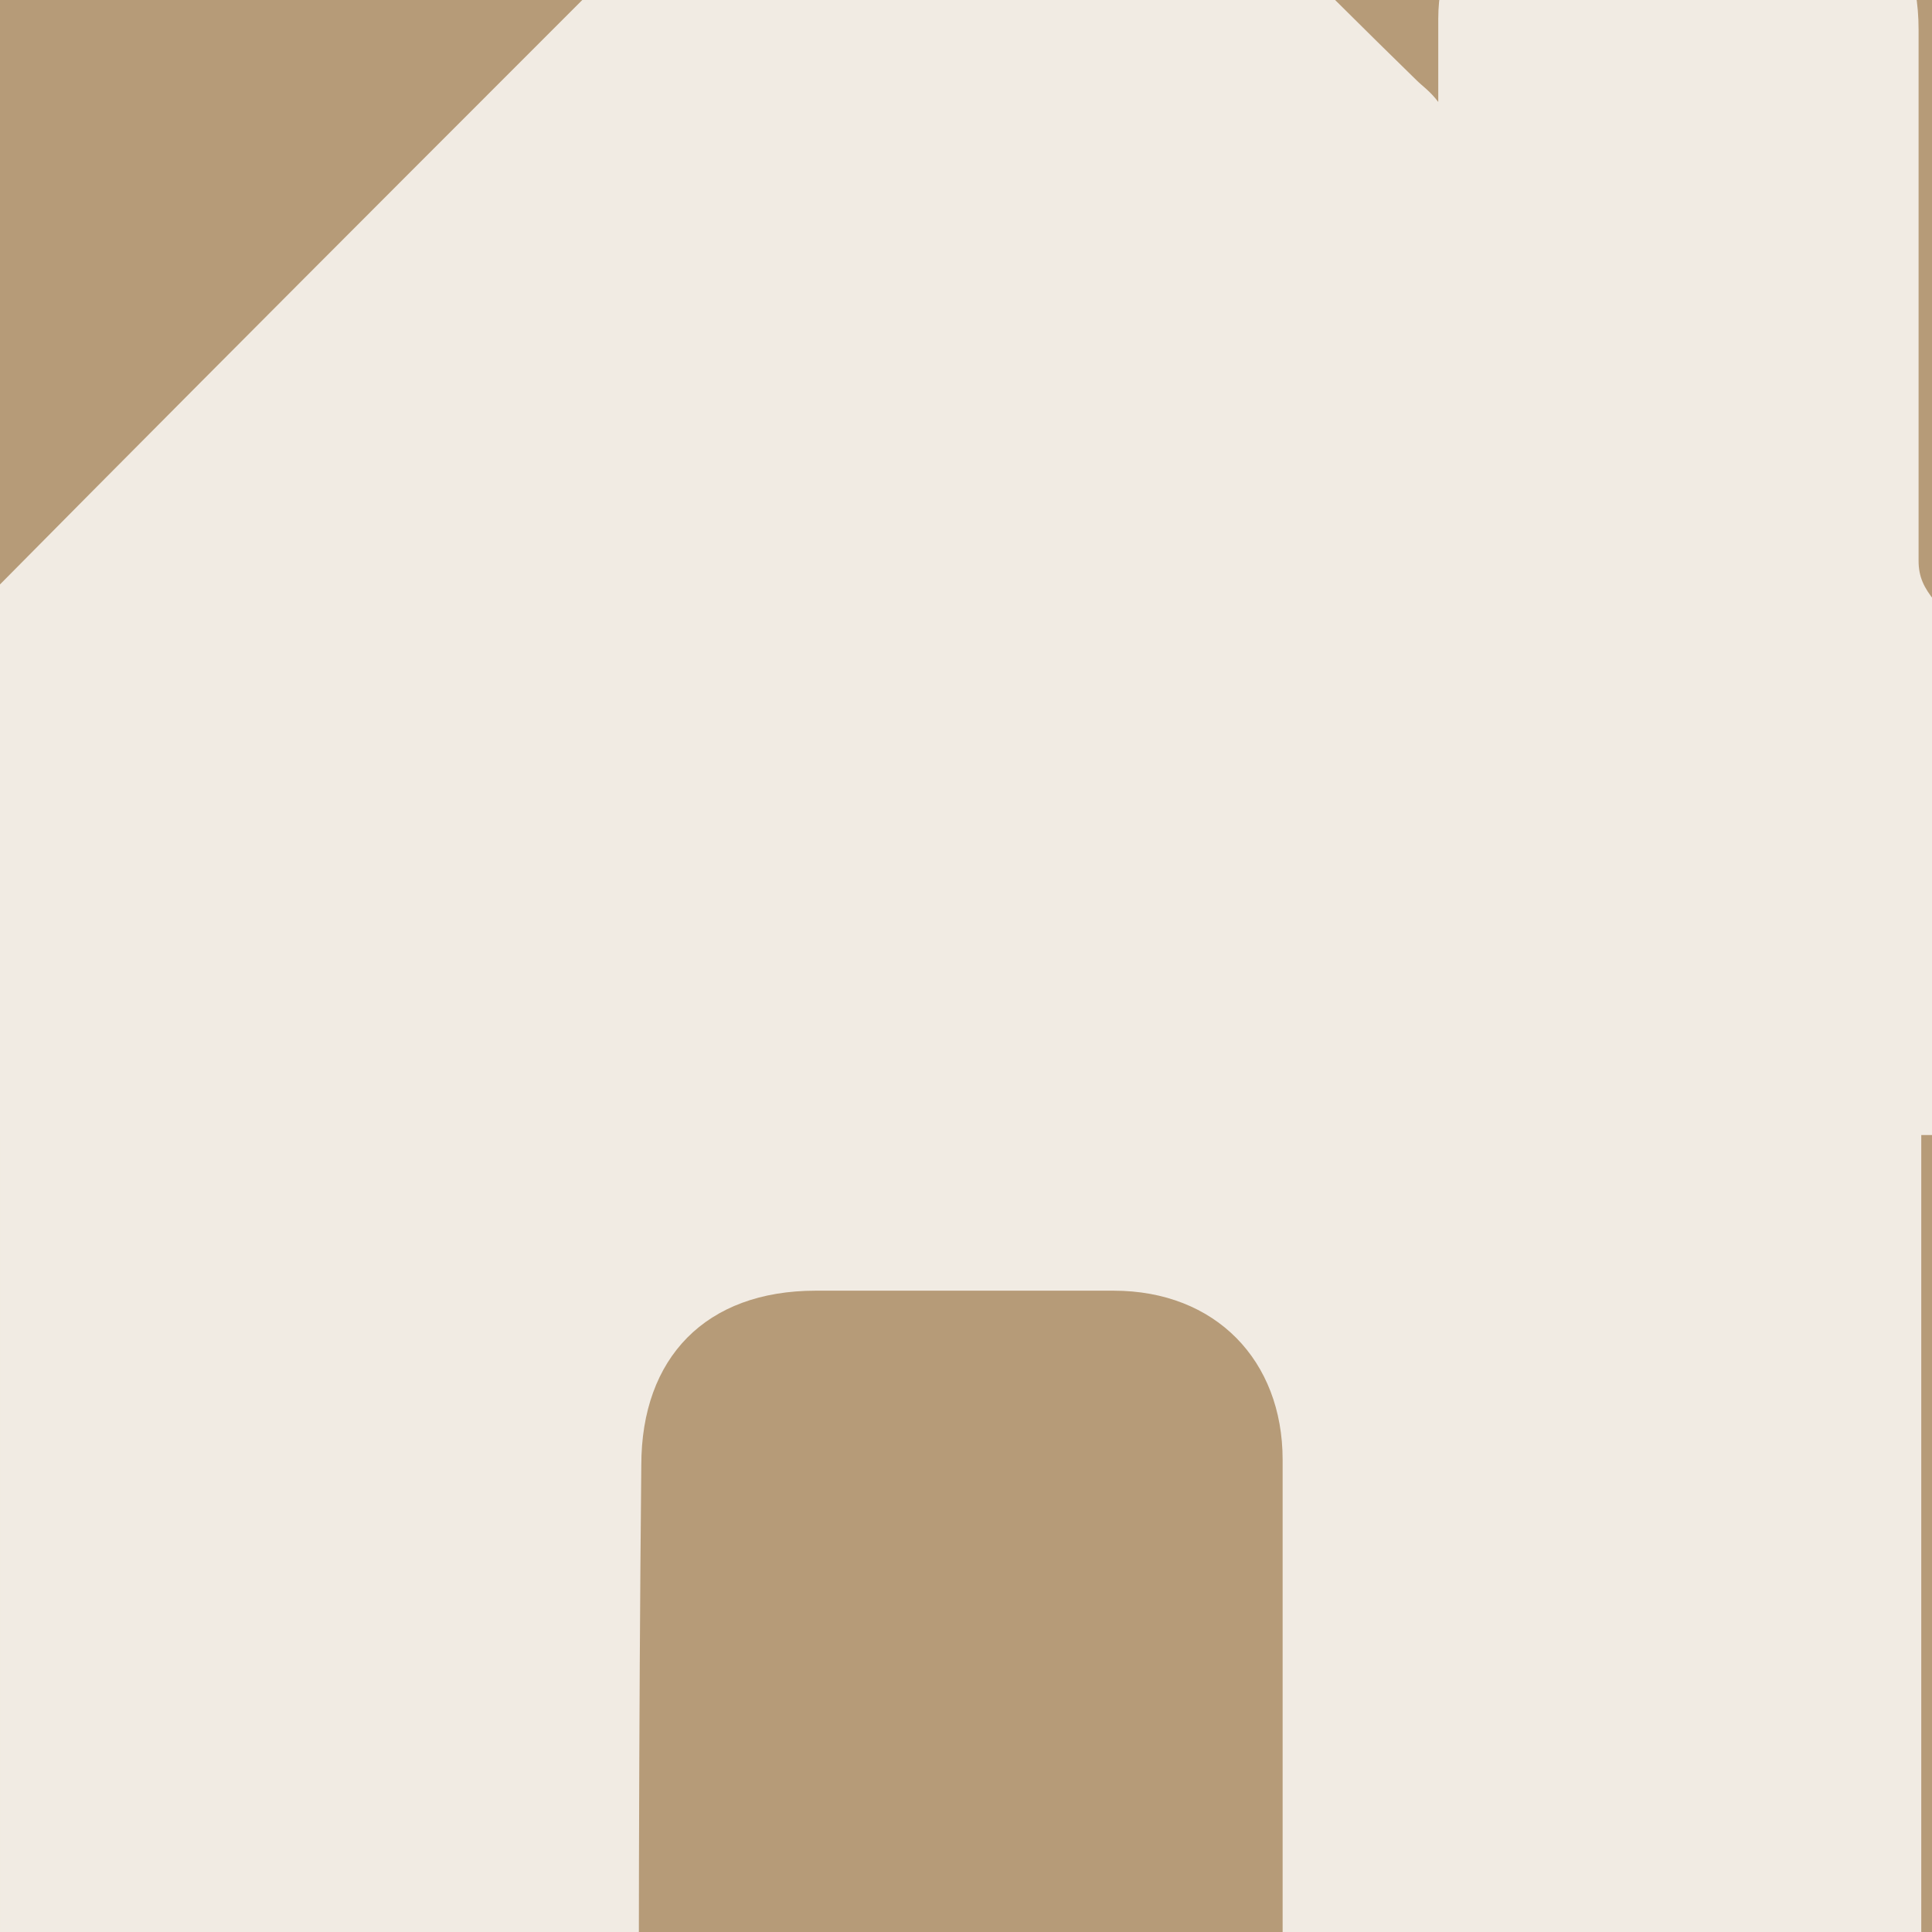 <?xml version="1.0" encoding="utf-8"?>
<!-- Generator: Adobe Illustrator 26.0.3, SVG Export Plug-In . SVG Version: 6.00 Build 0)  -->
<svg version="1.1" id="Layer_1" xmlns="http://www.w3.org/2000/svg" xmlns:xlink="http://www.w3.org/1999/xlink" x="0px" y="0px"
	 viewBox="0 0 72 72" style="enable-background:new 0 0 72 72;" xml:space="preserve">
<style type="text/css">
	.st0{fill:#B69B78;}
	.st1{fill:#F1EBE3;}
</style>
<rect x="-23.9" y="-23.3" class="st0" width="119.3" height="119.3"/>
<g>
	<path class="st1" d="M23.8,84c-6.3,0-12.6,0-18.8,0c-3.9-1.4-5-3-5-7.2c0-11.1,0-22.3,0-33.4c0-0.4,0-0.7,0-1.1c-2.1,0-4.1,0-6,0
		c-2.8,0-4.9-1.7-5.7-4.3c-0.1-0.2-0.1-0.3-0.2-0.5c0-0.7,0-1.5,0-2.2c0.6-2.1,2.1-3.6,3.6-5.1C2.1,19.6,12.7,9,23.2-1.5
		c2.7-2.7,5.4-5.3,8.1-8c1.2-1.2,2.7-1.9,4.5-1.9c2.1,0,3.7,1.2,5.1,2.6c4,3.9,7.9,7.9,11.9,11.8c0.2,0.2,0.5,0.4,0.8,0.8
		c0-1.2,0-2.2,0-3.1c0-3.4,2.6-6,6-6c1.8,0,3.6,0,5.4,0c4,0,6.5,2.5,6.5,6.4c0,6.6,0,13.2,0,19.8c0,0.6,0.2,1,0.6,1.5
		c2.6,2.6,5.2,5.2,7.9,7.8c1.5,1.5,2.9,3,3.5,5.1c0,0.7,0,1.5,0,2.2c-1.7,4-3,4.8-7.4,4.8c-1.5,0-3,0-4.5,0c0,0.5,0,0.8,0,1.2
		c0,11.4,0,22.8,0,34.2c0,3.1-1.7,5.3-4.7,6.1c-0.1,0-0.2,0.1-0.3,0.1c-6.3,0-12.6,0-18.8,0c0-9.8,0-19.7,0-29.5
		c0-3.7-2.5-6.3-6.3-6.3c-3.7,0-7.4,0-11.1,0c-4.1,0-6.5,2.5-6.5,6.5C23.8,64.5,23.8,74.3,23.8,84z"/>
</g>
</svg>
